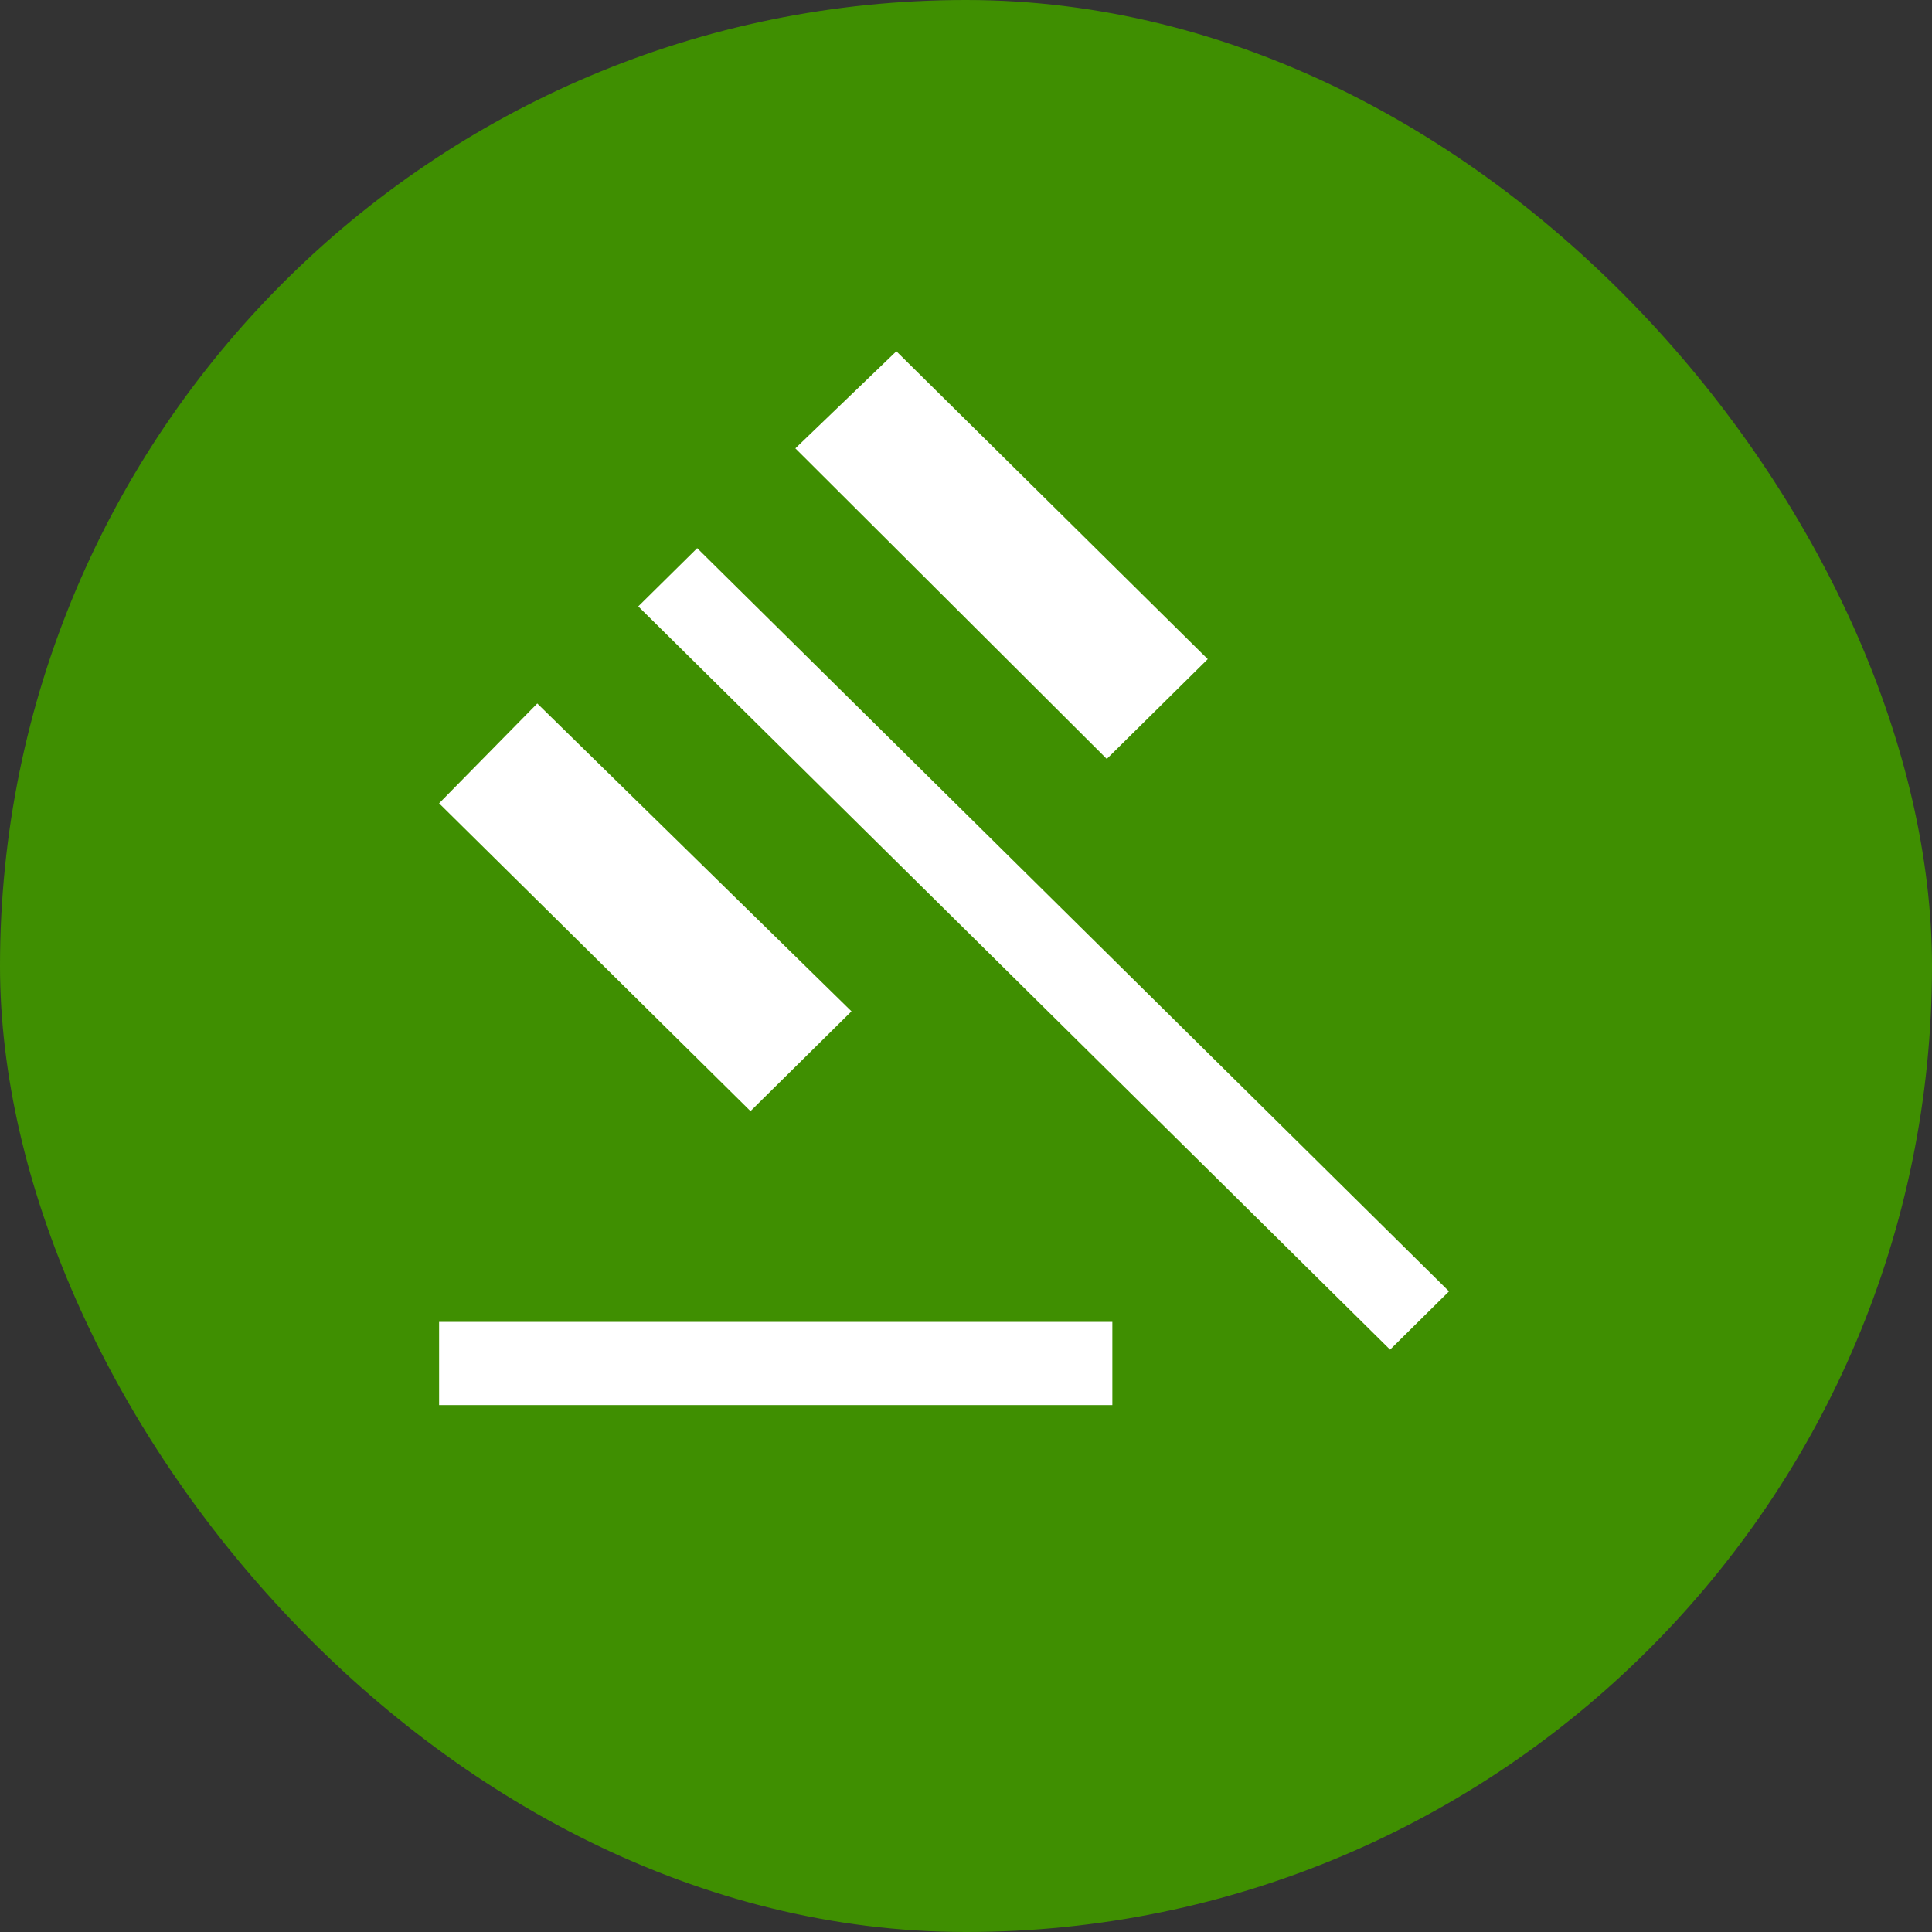 <svg xmlns="http://www.w3.org/2000/svg" viewBox="0 0 44 44" height="44" width="44"><rect x="0" y="0" width="44" height="44" fill="#333333" stroke="none"/><title>office_#3F8F01.svg</title><rect fill="none" x="0" y="0" width="44" height="44"></rect><rect x="0" y="0" width="44" height="44" rx="22" ry="22" fill="#3f8f01"></rect><path fill="#fff" transform="translate(2 2)" d="M8 30V28.105H23.333V30H8ZM15.092 23.305L8 16.295L10.236 14.021L17.392 21.032L15.092 23.305ZM23.206 15.284L16.114 8.211L18.414 6L25.506 13.011L23.206 15.284ZM29.658 28.737L12.536 11.81L13.878 10.484L31 27.41L29.658 28.737Z"></path></svg>